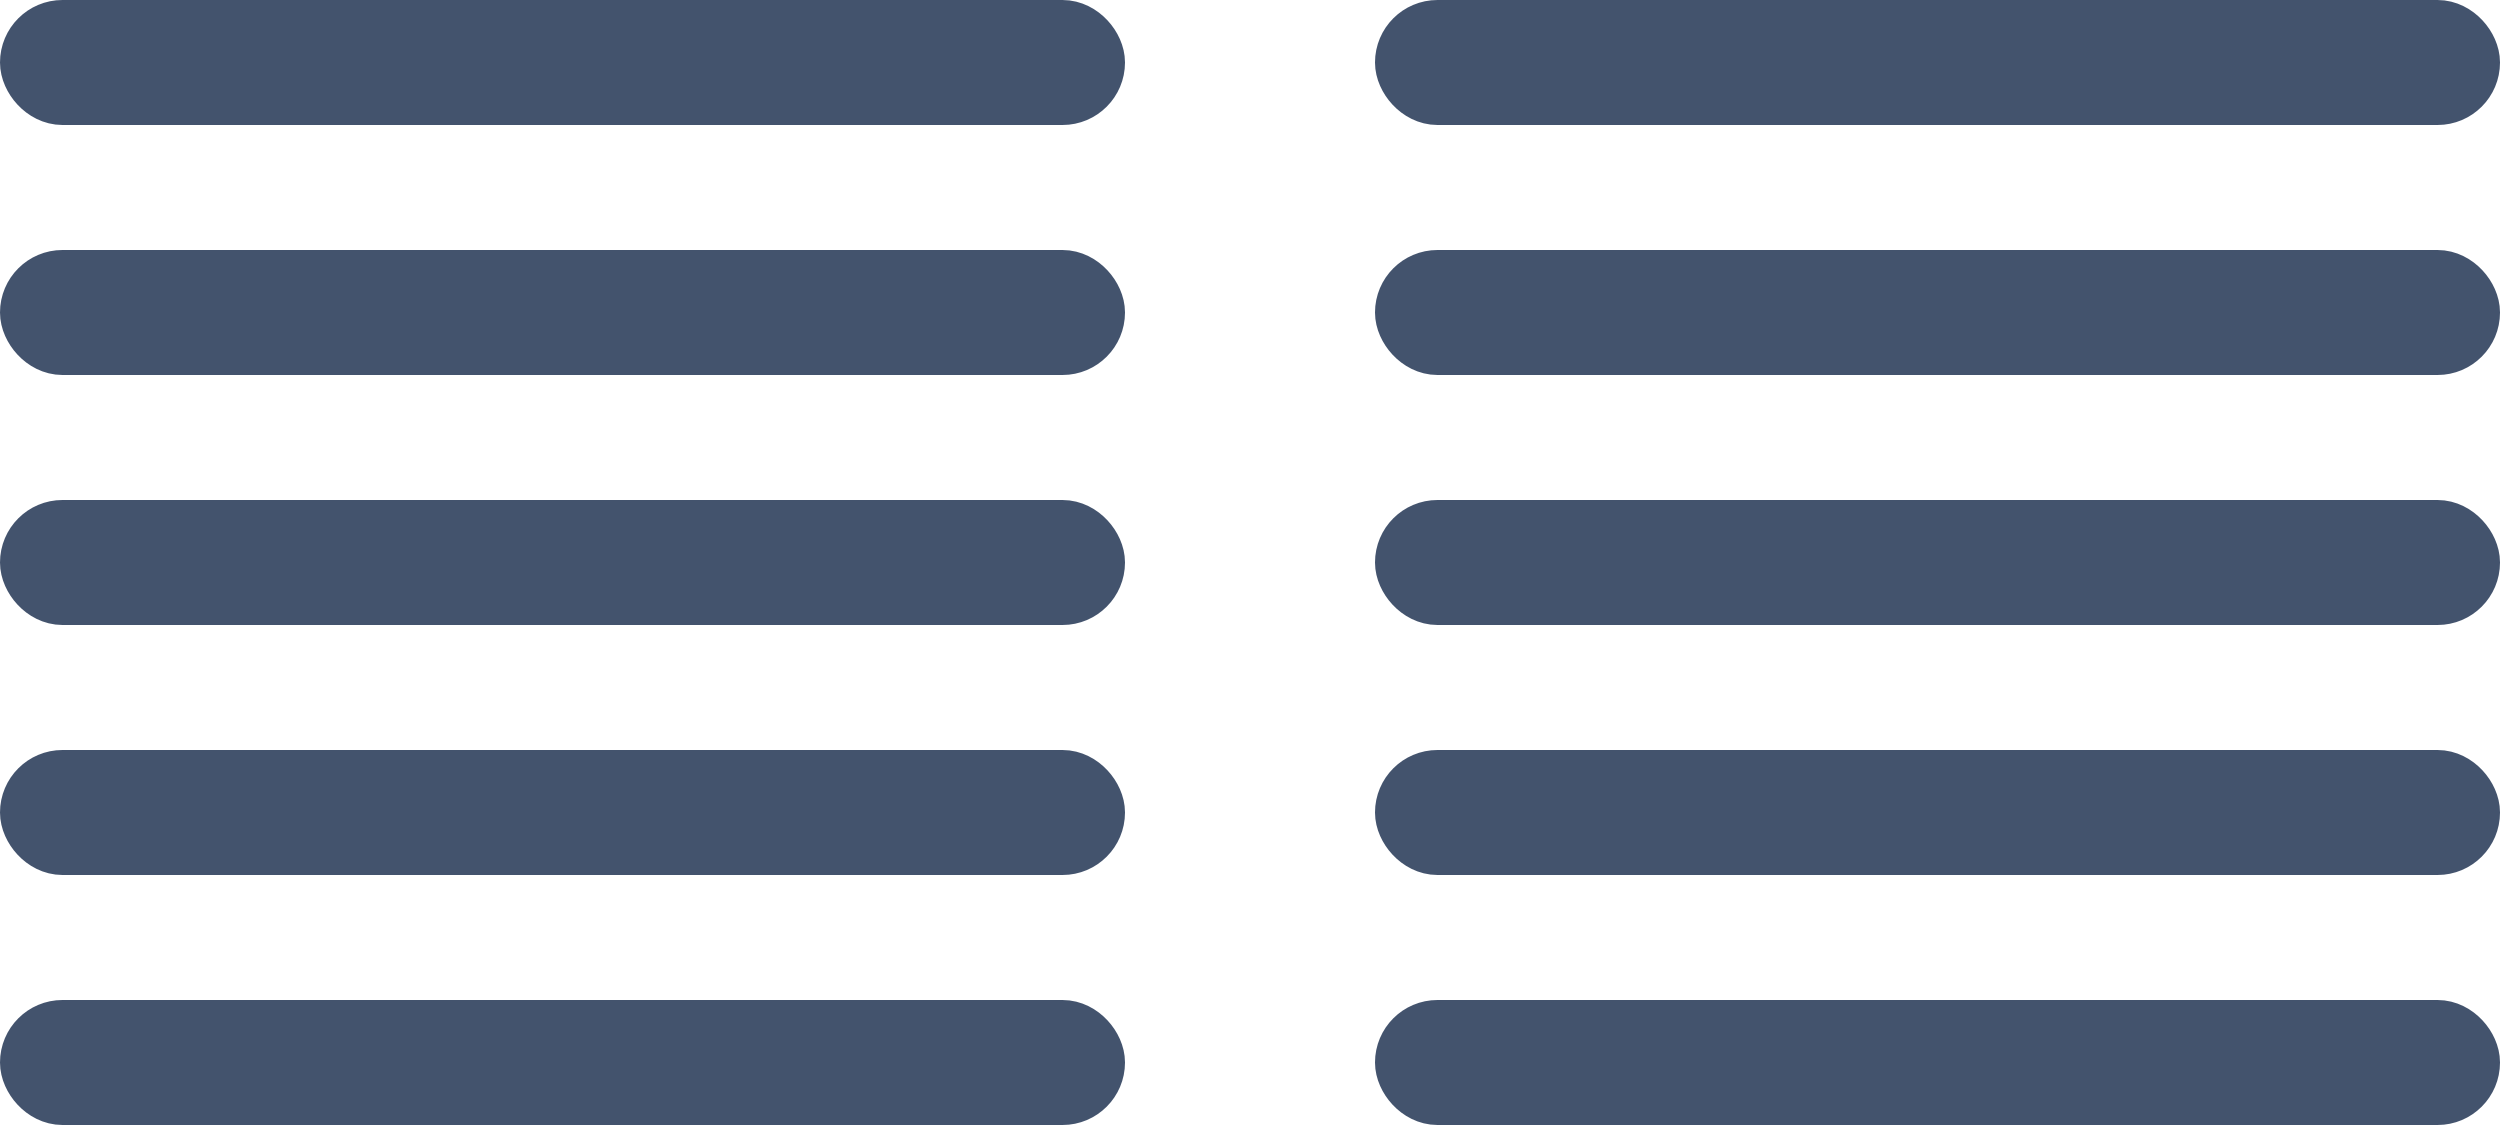 <svg id="Text_2_Cols" data-name="Text 2 Cols" xmlns="http://www.w3.org/2000/svg" viewBox="0 0 40 18"><defs><style>.cls-1{fill:#43536d;stroke:#43536d;stroke-miterlimit:10;}</style></defs><title>icon-text-2-columns</title><rect class="cls-1" x="0.5" y="0.5" width="17" height="1" rx="0.5" ry="0.5"/><rect class="cls-1" x="0.5" y="12.5" width="17" height="1" rx="0.5" ry="0.5"/><rect class="cls-1" x="0.5" y="16.5" width="17" height="1" rx="0.5" ry="0.5"/><rect class="cls-1" x="0.5" y="8.5" width="17" height="1" rx="0.5" ry="0.5"/><rect class="cls-1" x="0.5" y="4.5" width="17" height="1" rx="0.5" ry="0.5"/><rect class="cls-1" x="22.5" y="0.5" width="17" height="1" rx="0.5" ry="0.5"/><rect class="cls-1" x="22.5" y="12.5" width="17" height="1" rx="0.5" ry="0.5"/><rect class="cls-1" x="22.5" y="16.5" width="17" height="1" rx="0.5" ry="0.5"/><rect class="cls-1" x="22.5" y="8.5" width="17" height="1" rx="0.5" ry="0.5"/><rect class="cls-1" x="22.5" y="4.5" width="17" height="1" rx="0.5" ry="0.5"/></svg>